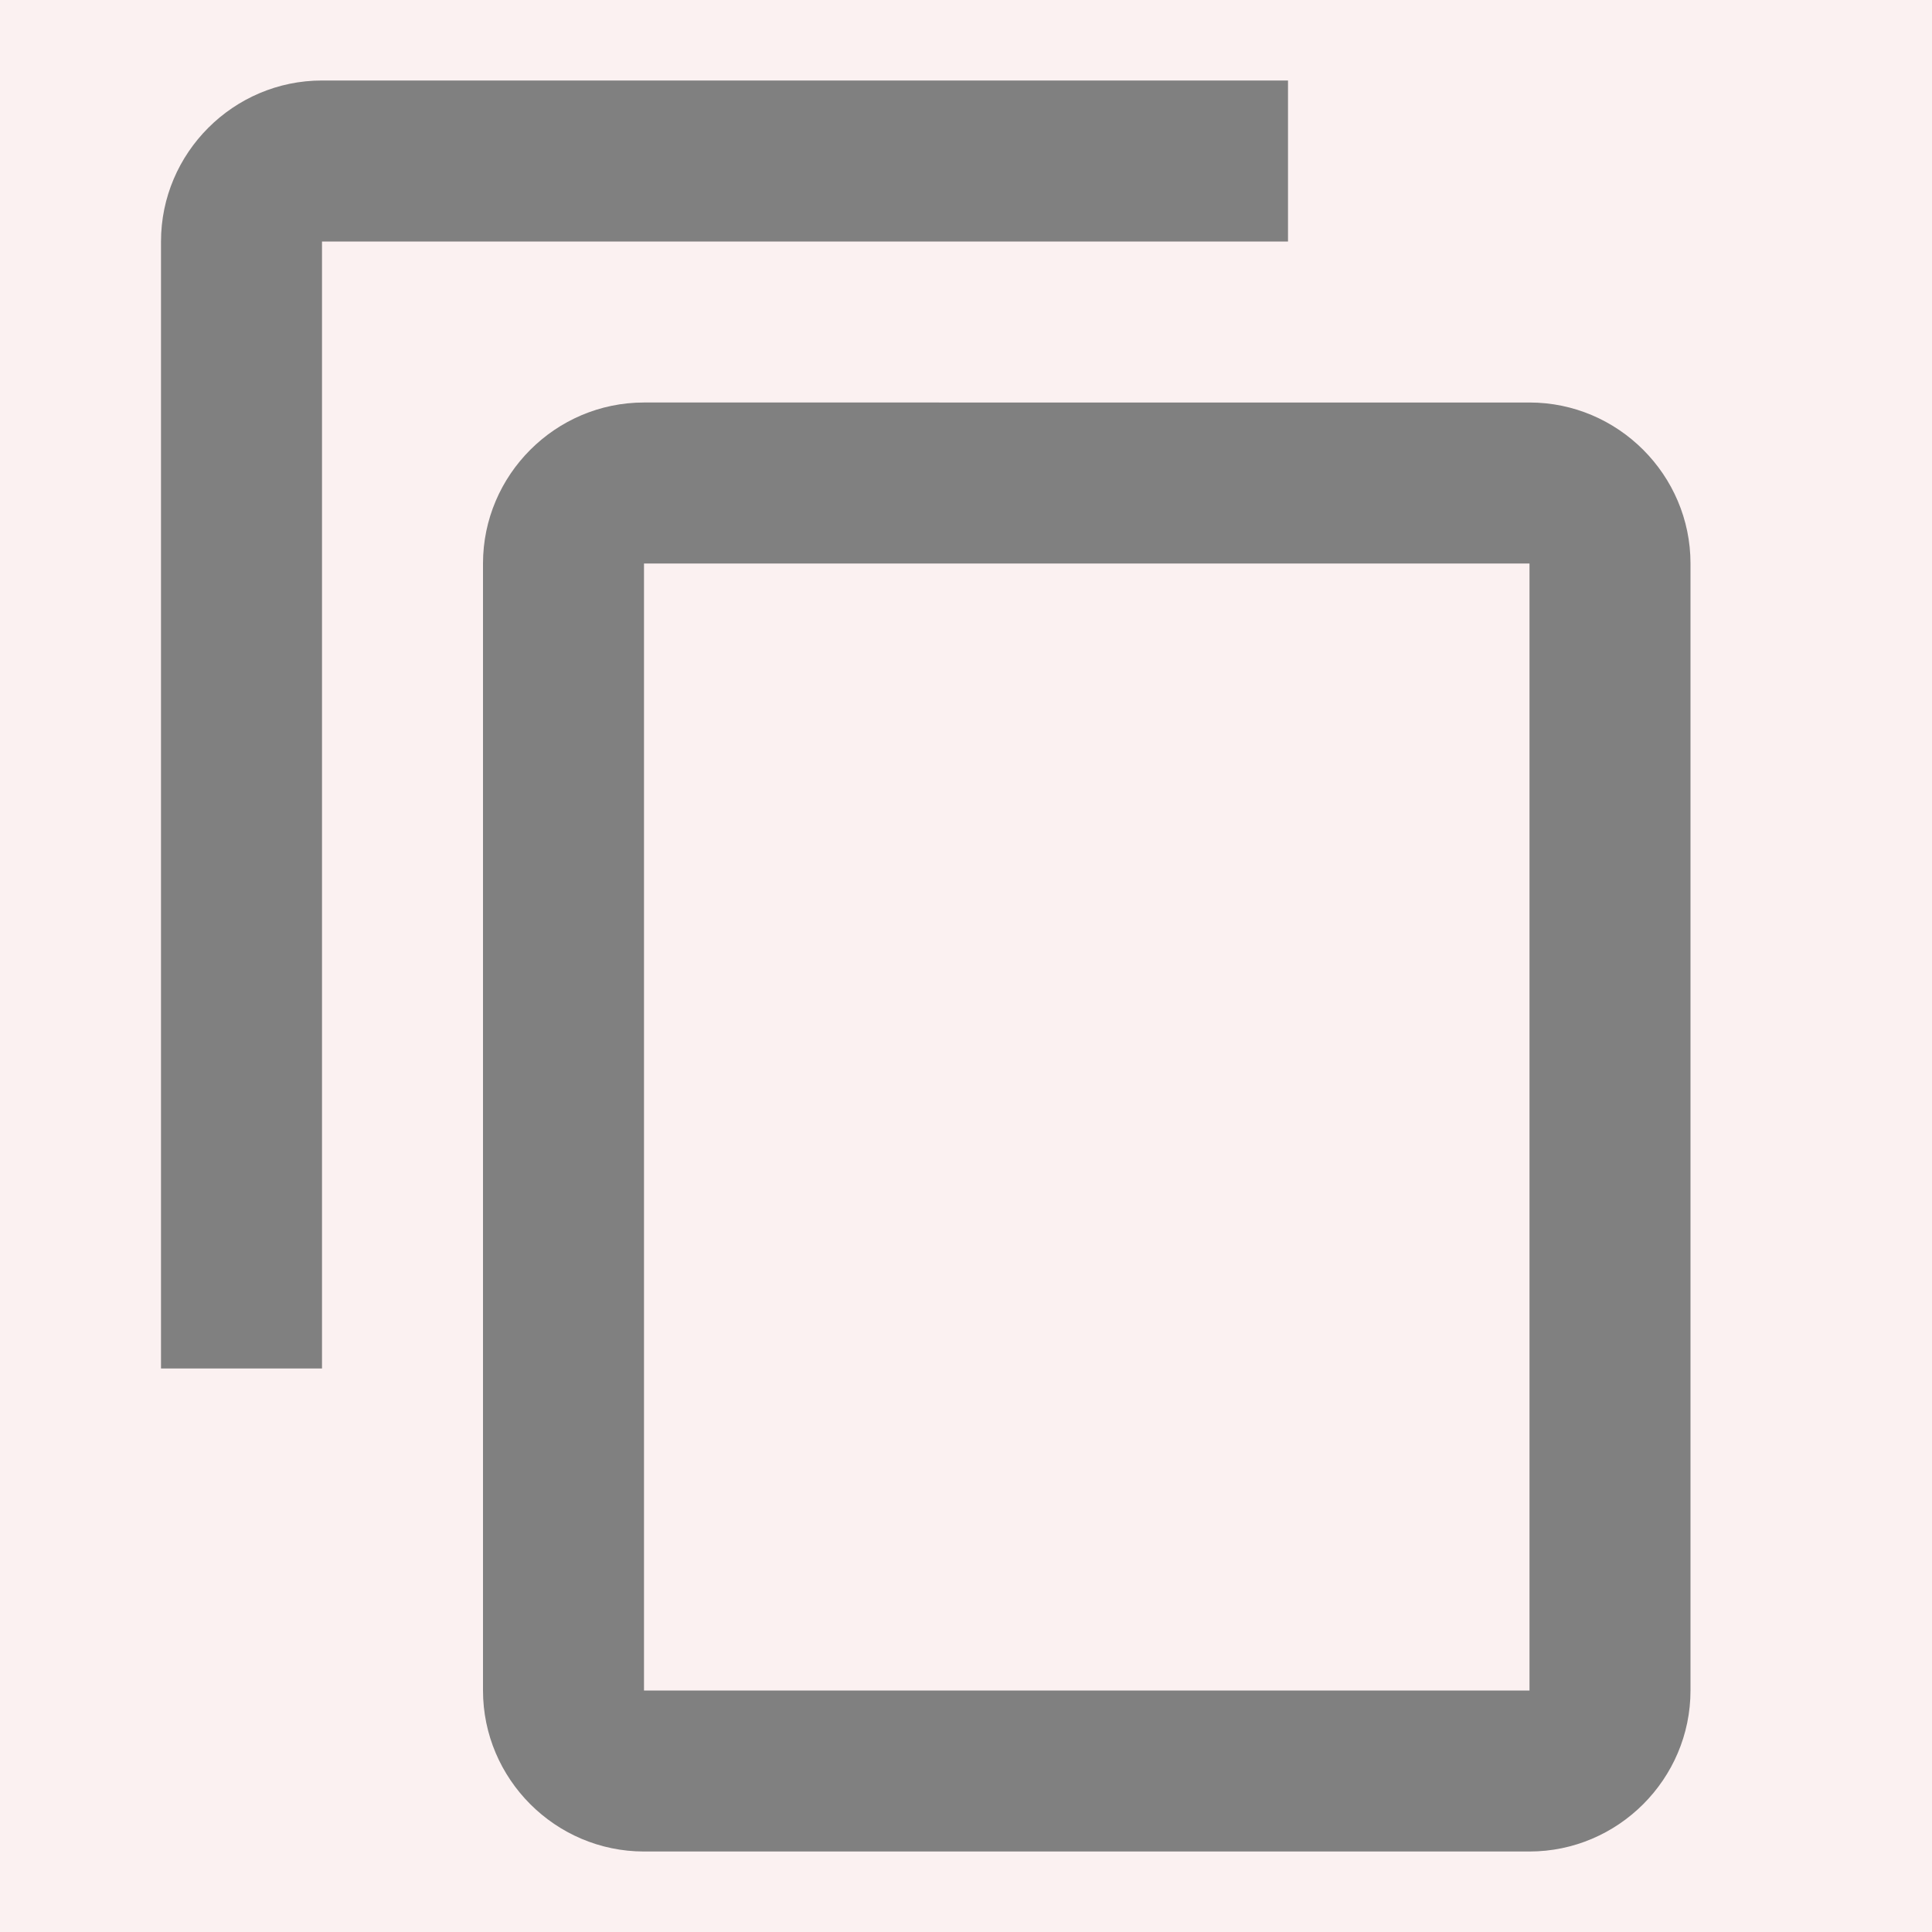 <svg xmlns="http://www.w3.org/2000/svg" viewBox="0 0 24 24" fill= "grey" width="18px" height="18px">
<path d="M0 0h24v24H0z" fill = "#fbf1f1 "/>
<path d="M16 1H4c-1.1 0-2 .9-2 2v14h2V3h12V1zm3 4H8c-1.1 0-2 .9-2 2v14c0 1.1.9 2 2 2h11c1.1 0 2-.9 2-2V7c0-1.1-.9-2-2-2zm0 16H8V7h11v14z" />
</svg>